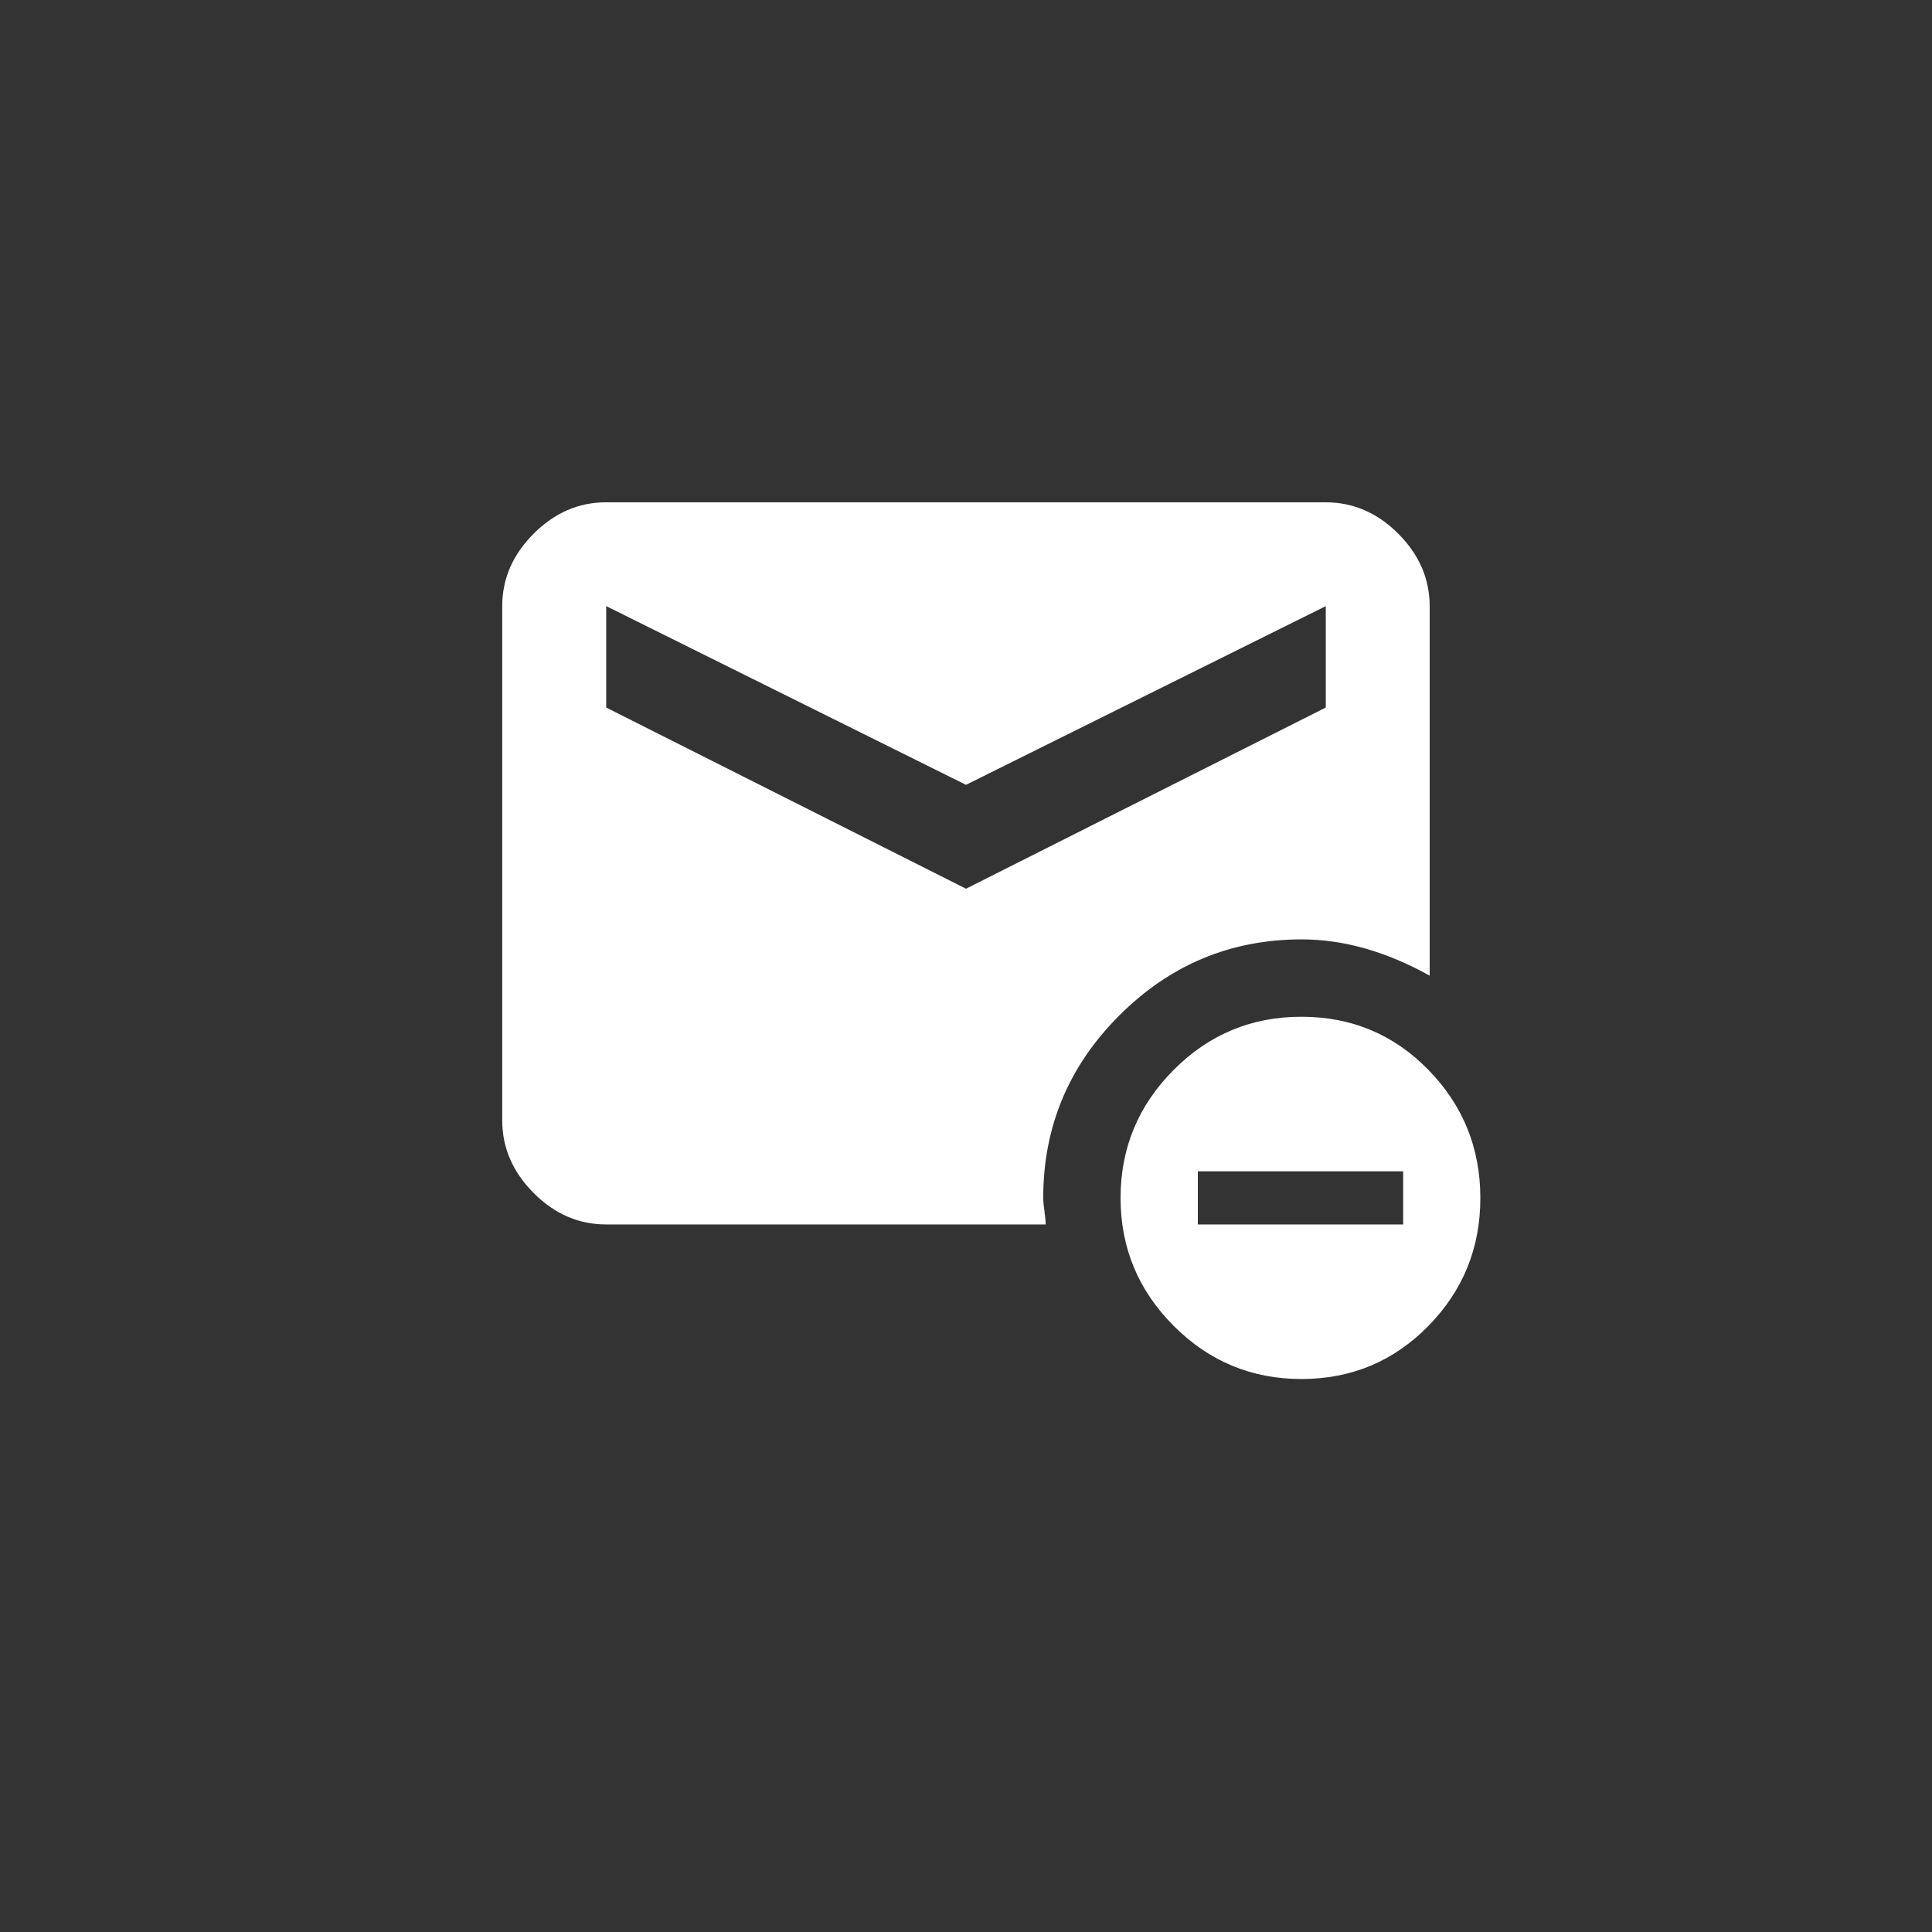 <!-- Generated by IcoMoon.io -->
<svg version="1.1" xmlns="http://www.w3.org/2000/svg" width="40" height="40" viewBox="0 0 40 40">
<rect x="0" y="0" width="40" height="40" fill="#333333" stroke="none"/>
<title>mt-unsubscribe</title>
<path fill="#fff" d="M20 18.4l7.449-3.751v-2.1l-7.449 3.7-7.449-3.7v2.1zM21.649 25.351h-9.1q-0.851 0-1.5-0.651t-0.651-1.5v-10.651q0-0.849 0.651-1.5t1.5-0.649h14.9q0.851 0 1.5 0.649t0.651 1.5v7.651q-1.351-0.751-2.651-0.751-2.2 0-3.775 1.575t-1.575 3.775q0 0.1 0.025 0.275t0.025 0.275zM29.051 25.351v-1.1h-4.251v1.1h4.251zM26.949 21.051q1.551 0 2.625 1.1t1.075 2.651-1.075 2.649-2.625 1.1-2.649-1.1-1.1-2.649 1.1-2.651 2.649-1.1z"></path>
</svg>
